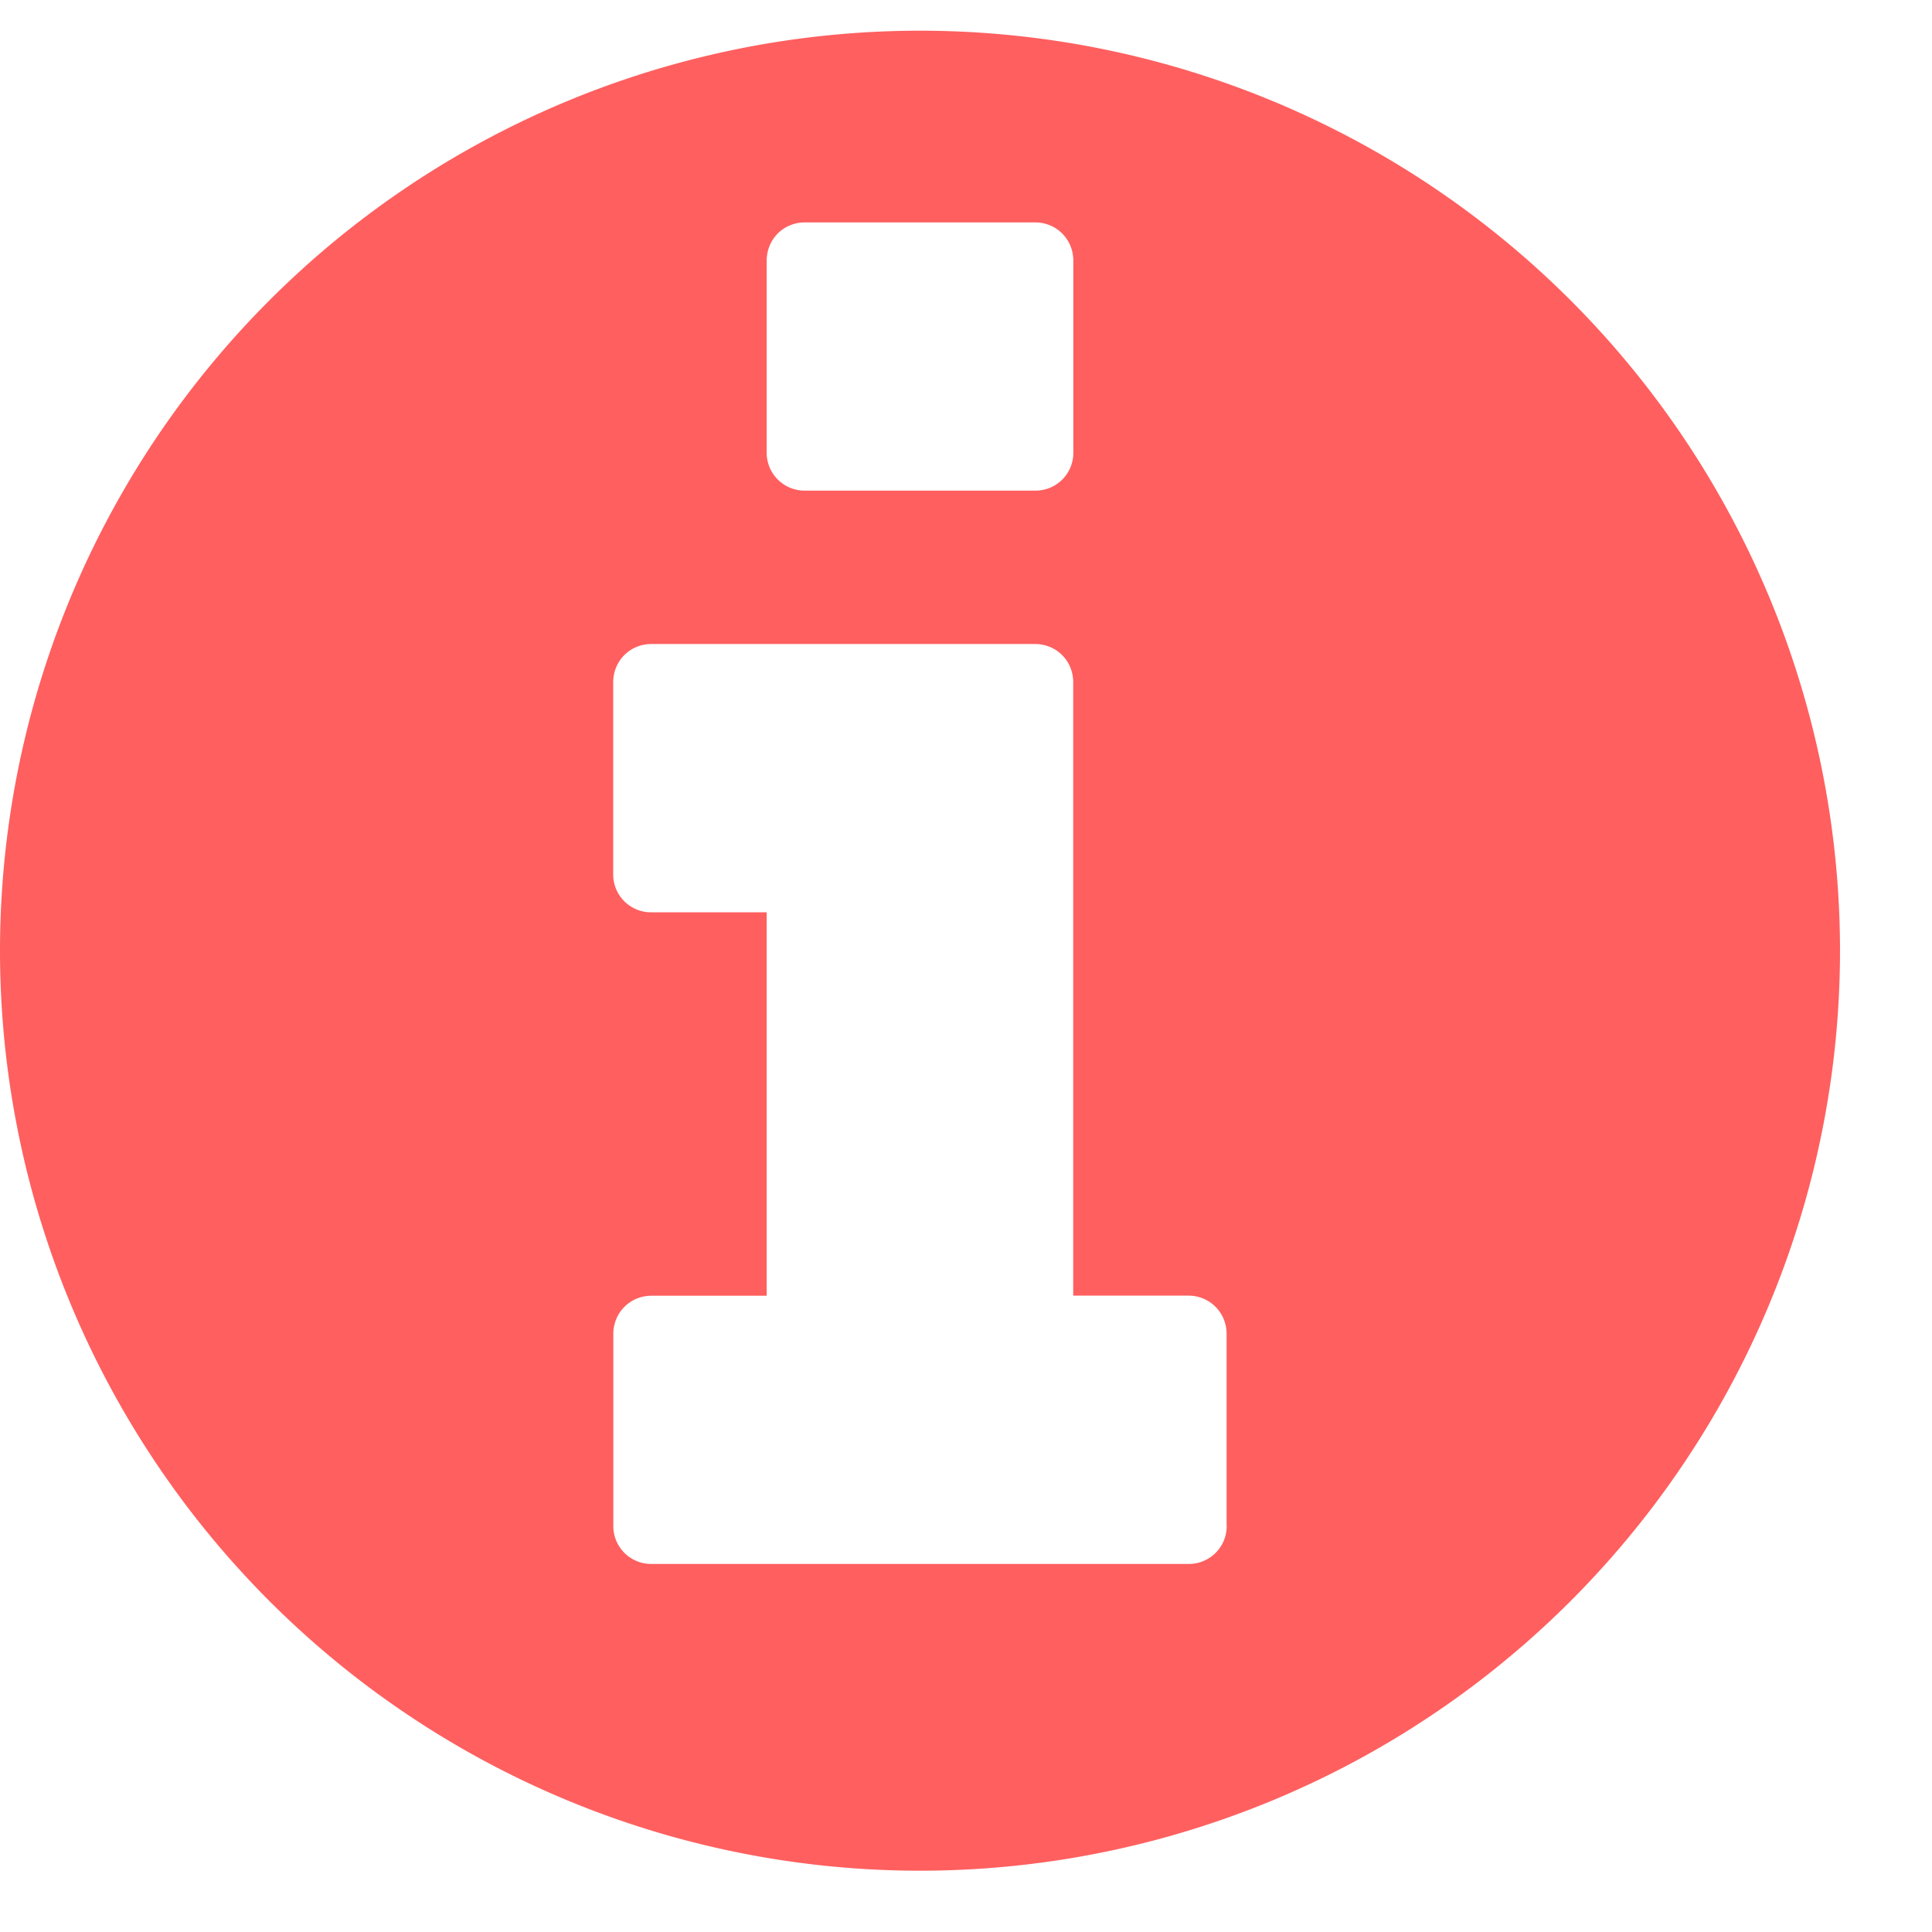 <svg width="18" height="18" fill="none" xmlns="http://www.w3.org/2000/svg"><path d="M11.429 14.214a.353.353 0 01-.358.357h-5a.353.353 0 01-.357-.357V12.43c0-.201.157-.358.357-.358h1.072V8.5H6.07a.353.353 0 01-.357-.357V6.357c0-.2.157-.357.357-.357h3.572c.2 0 .357.156.357.357v5.714h1.071c.201 0 .358.157.358.358v1.785zM10 4.214a.352.352 0 01-.357.357H7.5a.353.353 0 01-.357-.357V2.43c0-.201.156-.358.357-.358h2.143c.2 0 .357.157.357.358v1.785zm7.143 4.643A8.574 8.574 0 008.57.286 8.574 8.574 0 000 8.857a8.574 8.574 0 008.571 8.572 8.574 8.574 0 008.572-8.572z" fill="#FF5F5F"/></svg>